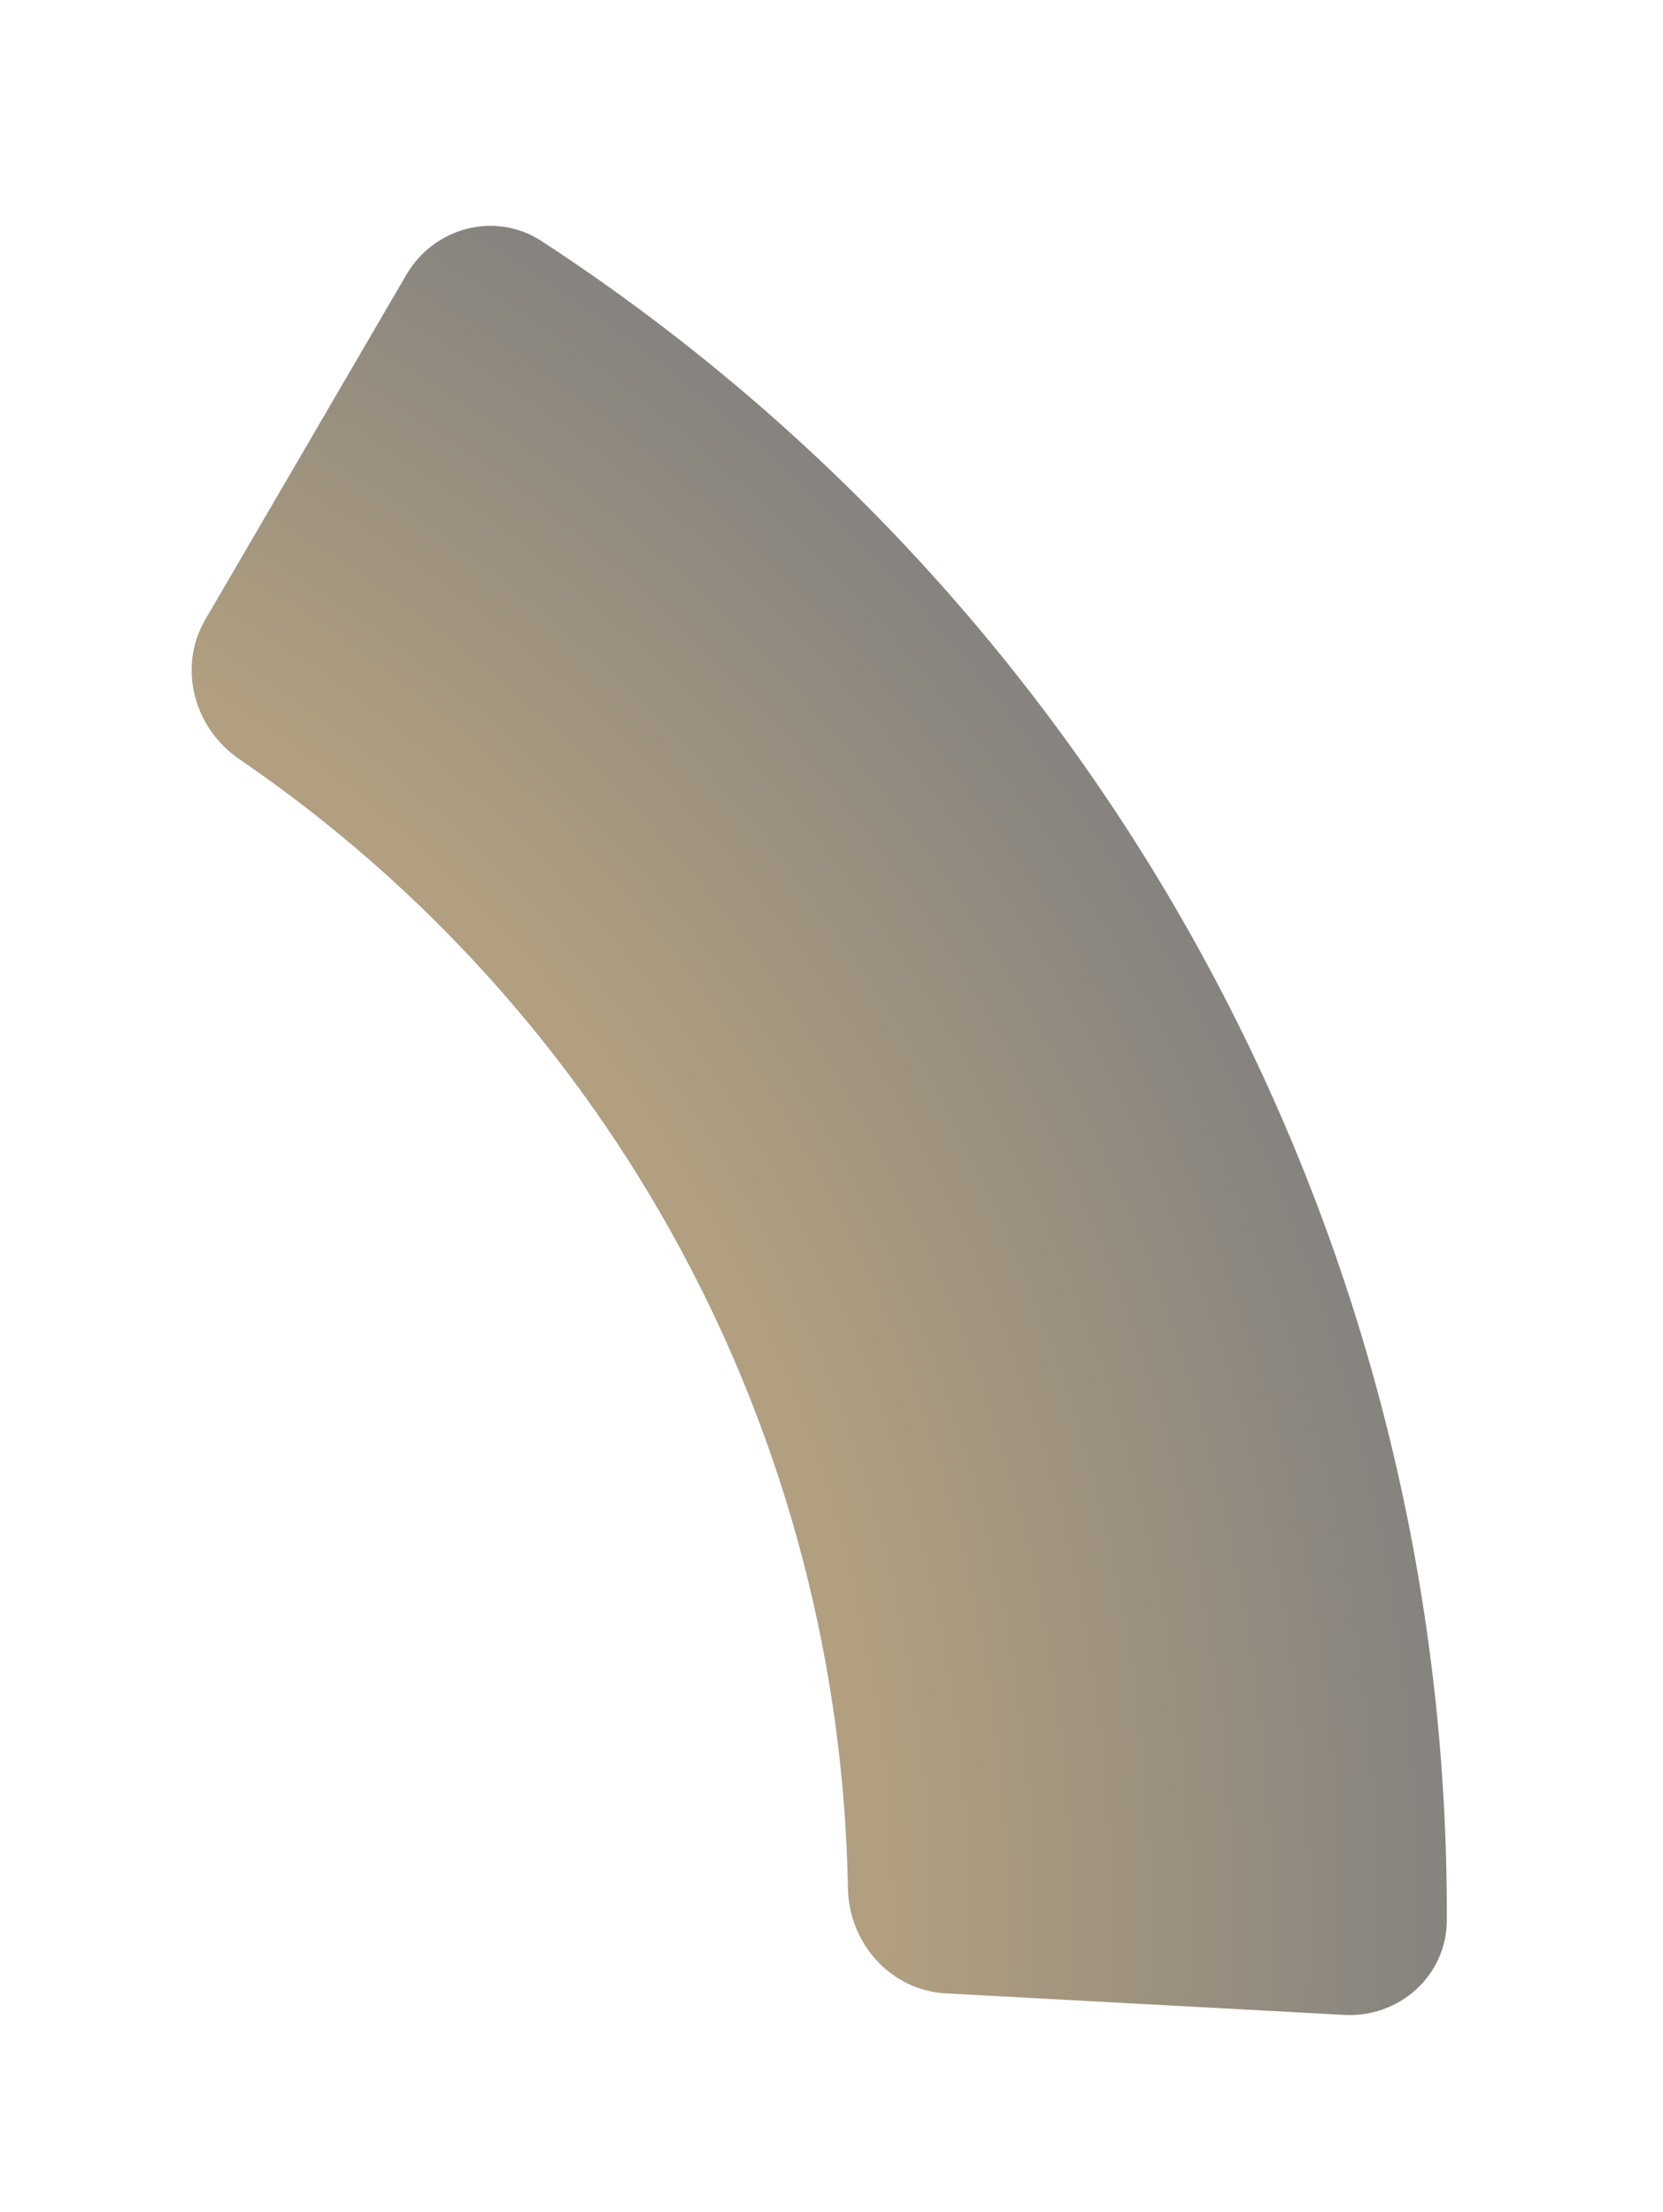 <svg width="100" height="133" viewBox="0 0 100 133" fill="none" xmlns="http://www.w3.org/2000/svg">
<g filter="url(#filter0_dii)">
<path d="M81.834 120.149C85.143 120.328 87.986 117.79 87.999 114.476C88.079 94.469 83.153 74.725 73.629 57.058C64.106 39.391 50.319 24.424 33.562 13.493C30.786 11.682 27.103 12.662 25.433 15.524L13.342 36.256C11.673 39.119 12.654 42.775 15.39 44.645C26.445 52.198 35.56 62.304 41.941 74.14C48.322 85.977 51.754 99.146 51.987 112.533C52.045 115.847 54.56 118.676 57.869 118.855L81.834 120.149Z" fill="url(#paint0_radial)" fill-opacity="0.5"/>
</g>
<defs>
<filter id="filter0_dii" x="0.523" y="0.578" width="99.477" height="131.58" filterUnits="userSpaceOnUse" color-interpolation-filters="sRGB">
<feFlood flood-opacity="0" result="BackgroundImageFix"/>
<feColorMatrix in="SourceAlpha" type="matrix" values="0 0 0 0 0 0 0 0 0 0 0 0 0 0 0 0 0 0 127 0"/>
<feMorphology radius="8" operator="erode" in="SourceAlpha" result="effect1_dropShadow"/>
<feOffset/>
<feGaussianBlur stdDeviation="10"/>
<feColorMatrix type="matrix" values="0 0 0 0 0.575 0 0 0 0 0.366 0 0 0 0 0 0 0 0 0.2 0"/>
<feBlend mode="normal" in2="BackgroundImageFix" result="effect1_dropShadow"/>
<feBlend mode="normal" in="SourceGraphic" in2="effect1_dropShadow" result="shape"/>
<feColorMatrix in="SourceAlpha" type="matrix" values="0 0 0 0 0 0 0 0 0 0 0 0 0 0 0 0 0 0 127 0" result="hardAlpha"/>
<feOffset/>
<feGaussianBlur stdDeviation="10"/>
<feComposite in2="hardAlpha" operator="arithmetic" k2="-1" k3="1"/>
<feColorMatrix type="matrix" values="0 0 0 0 0.792 0 0 0 0 0.504 0 0 0 0 0 0 0 0 0.9 0"/>
<feBlend mode="normal" in2="shape" result="effect2_innerShadow"/>
<feColorMatrix in="SourceAlpha" type="matrix" values="0 0 0 0 0 0 0 0 0 0 0 0 0 0 0 0 0 0 127 0" result="hardAlpha"/>
<feOffset dx="-1" dy="1"/>
<feGaussianBlur stdDeviation="0.5"/>
<feComposite in2="hardAlpha" operator="arithmetic" k2="-1" k3="1"/>
<feColorMatrix type="matrix" values="0 0 0 0 1 0 0 0 0 1 0 0 0 0 1 0 0 0 0.5 0"/>
<feBlend mode="normal" in2="effect2_innerShadow" result="effect3_innerShadow"/>
</filter>
<radialGradient id="paint0_radial" cx="0" cy="0" r="1" gradientUnits="userSpaceOnUse" gradientTransform="translate(-32.376 114.376) rotate(90) scale(119.624)">
<stop offset="0.729" stop-color="#633F00"/>
<stop offset="1" stop-color="#0F0900"/>
</radialGradient>
</defs>
</svg>
